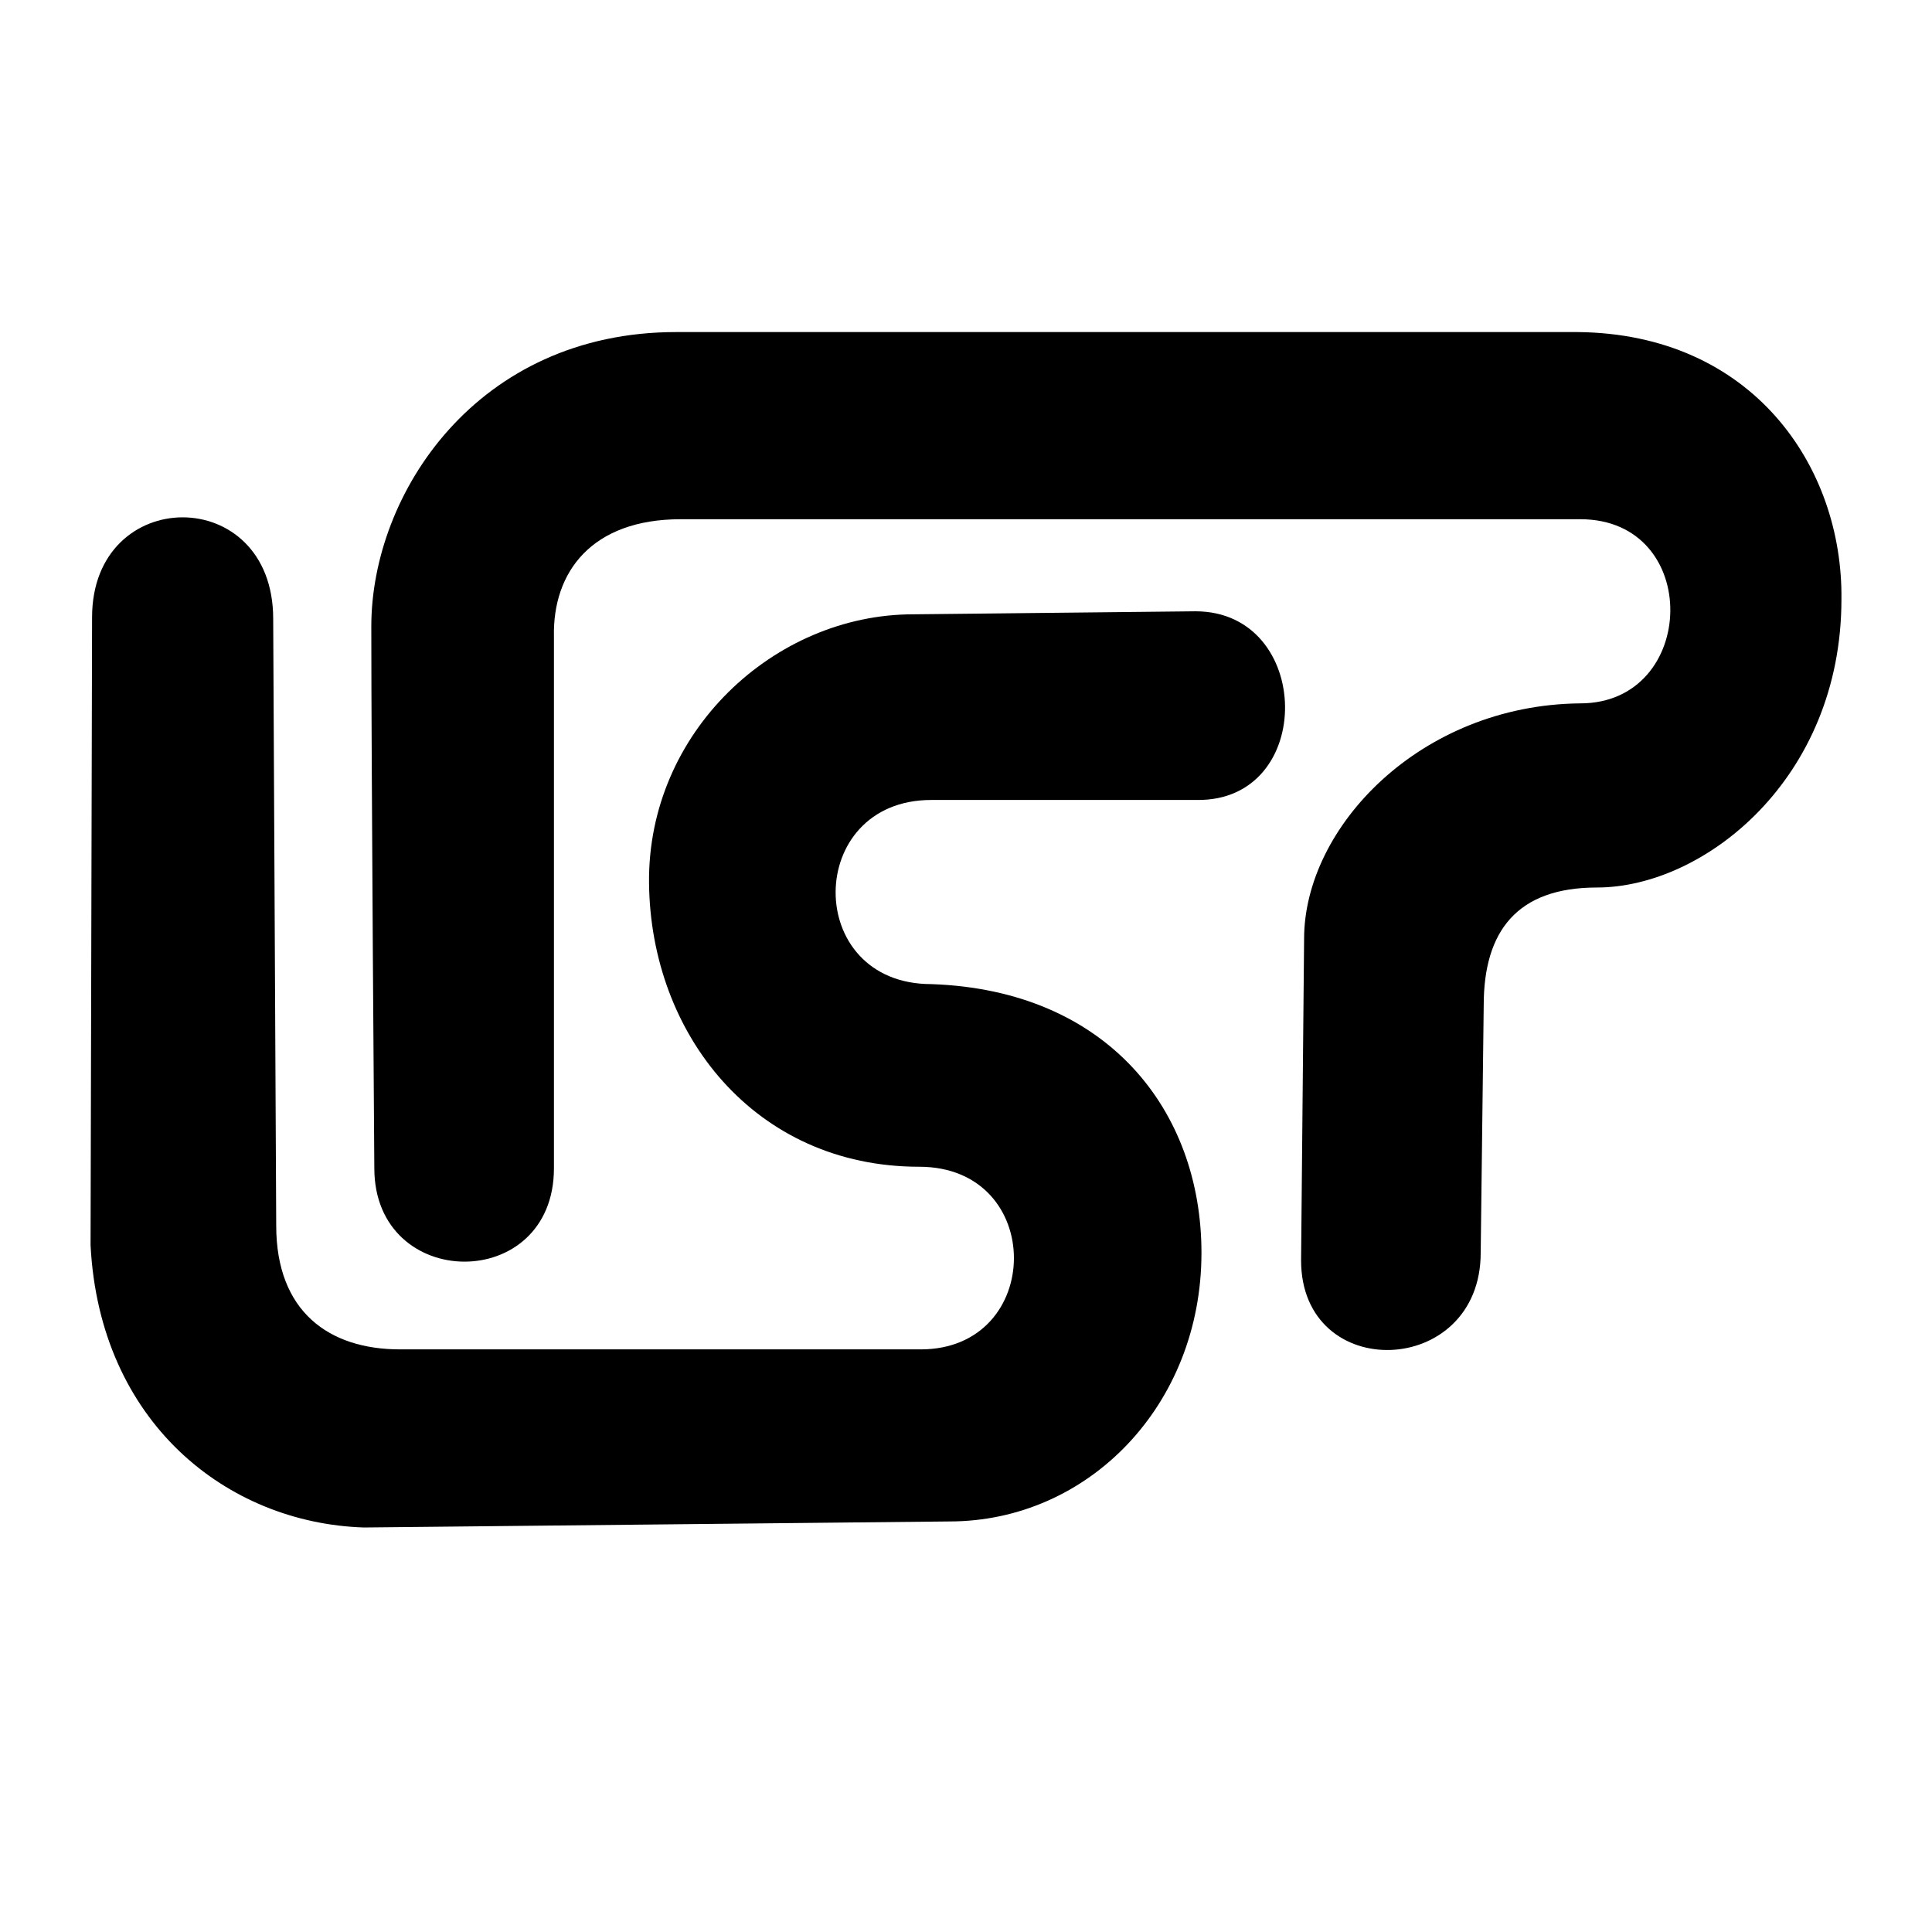 <svg viewBox="0 0 128 128">
	<g>
		<path d="M104.5,22c0,0-46.3,0-59.7,0c-13.2,0-20.2,10.7-20.2,19.5c0,9.1,0.2,35.9,0.2,35.9
			c0,8.2,11.9,8.3,11.9,0V42.2c-0.1-4.3,2.5-7.8,8.4-7.8h59.6c8.1,0,7.8,12.2,0,12.2c-10.6,0.1-18.3,8.2-18.3,15.6l-0.2,21.3
			c0,8.2,11.9,7.8,11.9-0.5l0.2-16.4c0-4.9,2.2-7.8,7.5-7.8c7.1,0,16.2-7.2,16.2-19.1C122.1,30.9,116.1,22.1,104.5,22z"/>
		<path d="M79.2,40.5l-18.7,0.2c-9.2,0-17.6,7.8-17.5,17.8c0.1,10,7,18.8,17.9,18.8
			c8.4,0,8.3,12.1,0.1,12.1H26.5c-4.7,0-8.2-2.5-8.2-8.2l-0.2-40.2c0-9-12-8.9-12-0.1L6,82.5c0.6,11.7,9,18.4,18.1,18.7l38.8-0.4
			c9.2,0,16.7-7.7,16.7-17.8c0-9.4-6.2-17.4-17.9-17.8c-8.5,0-8.4-12.2,0-12.2h17.6C87.2,53.1,87,40.5,79.2,40.5z"/>
	</g>
</svg>
